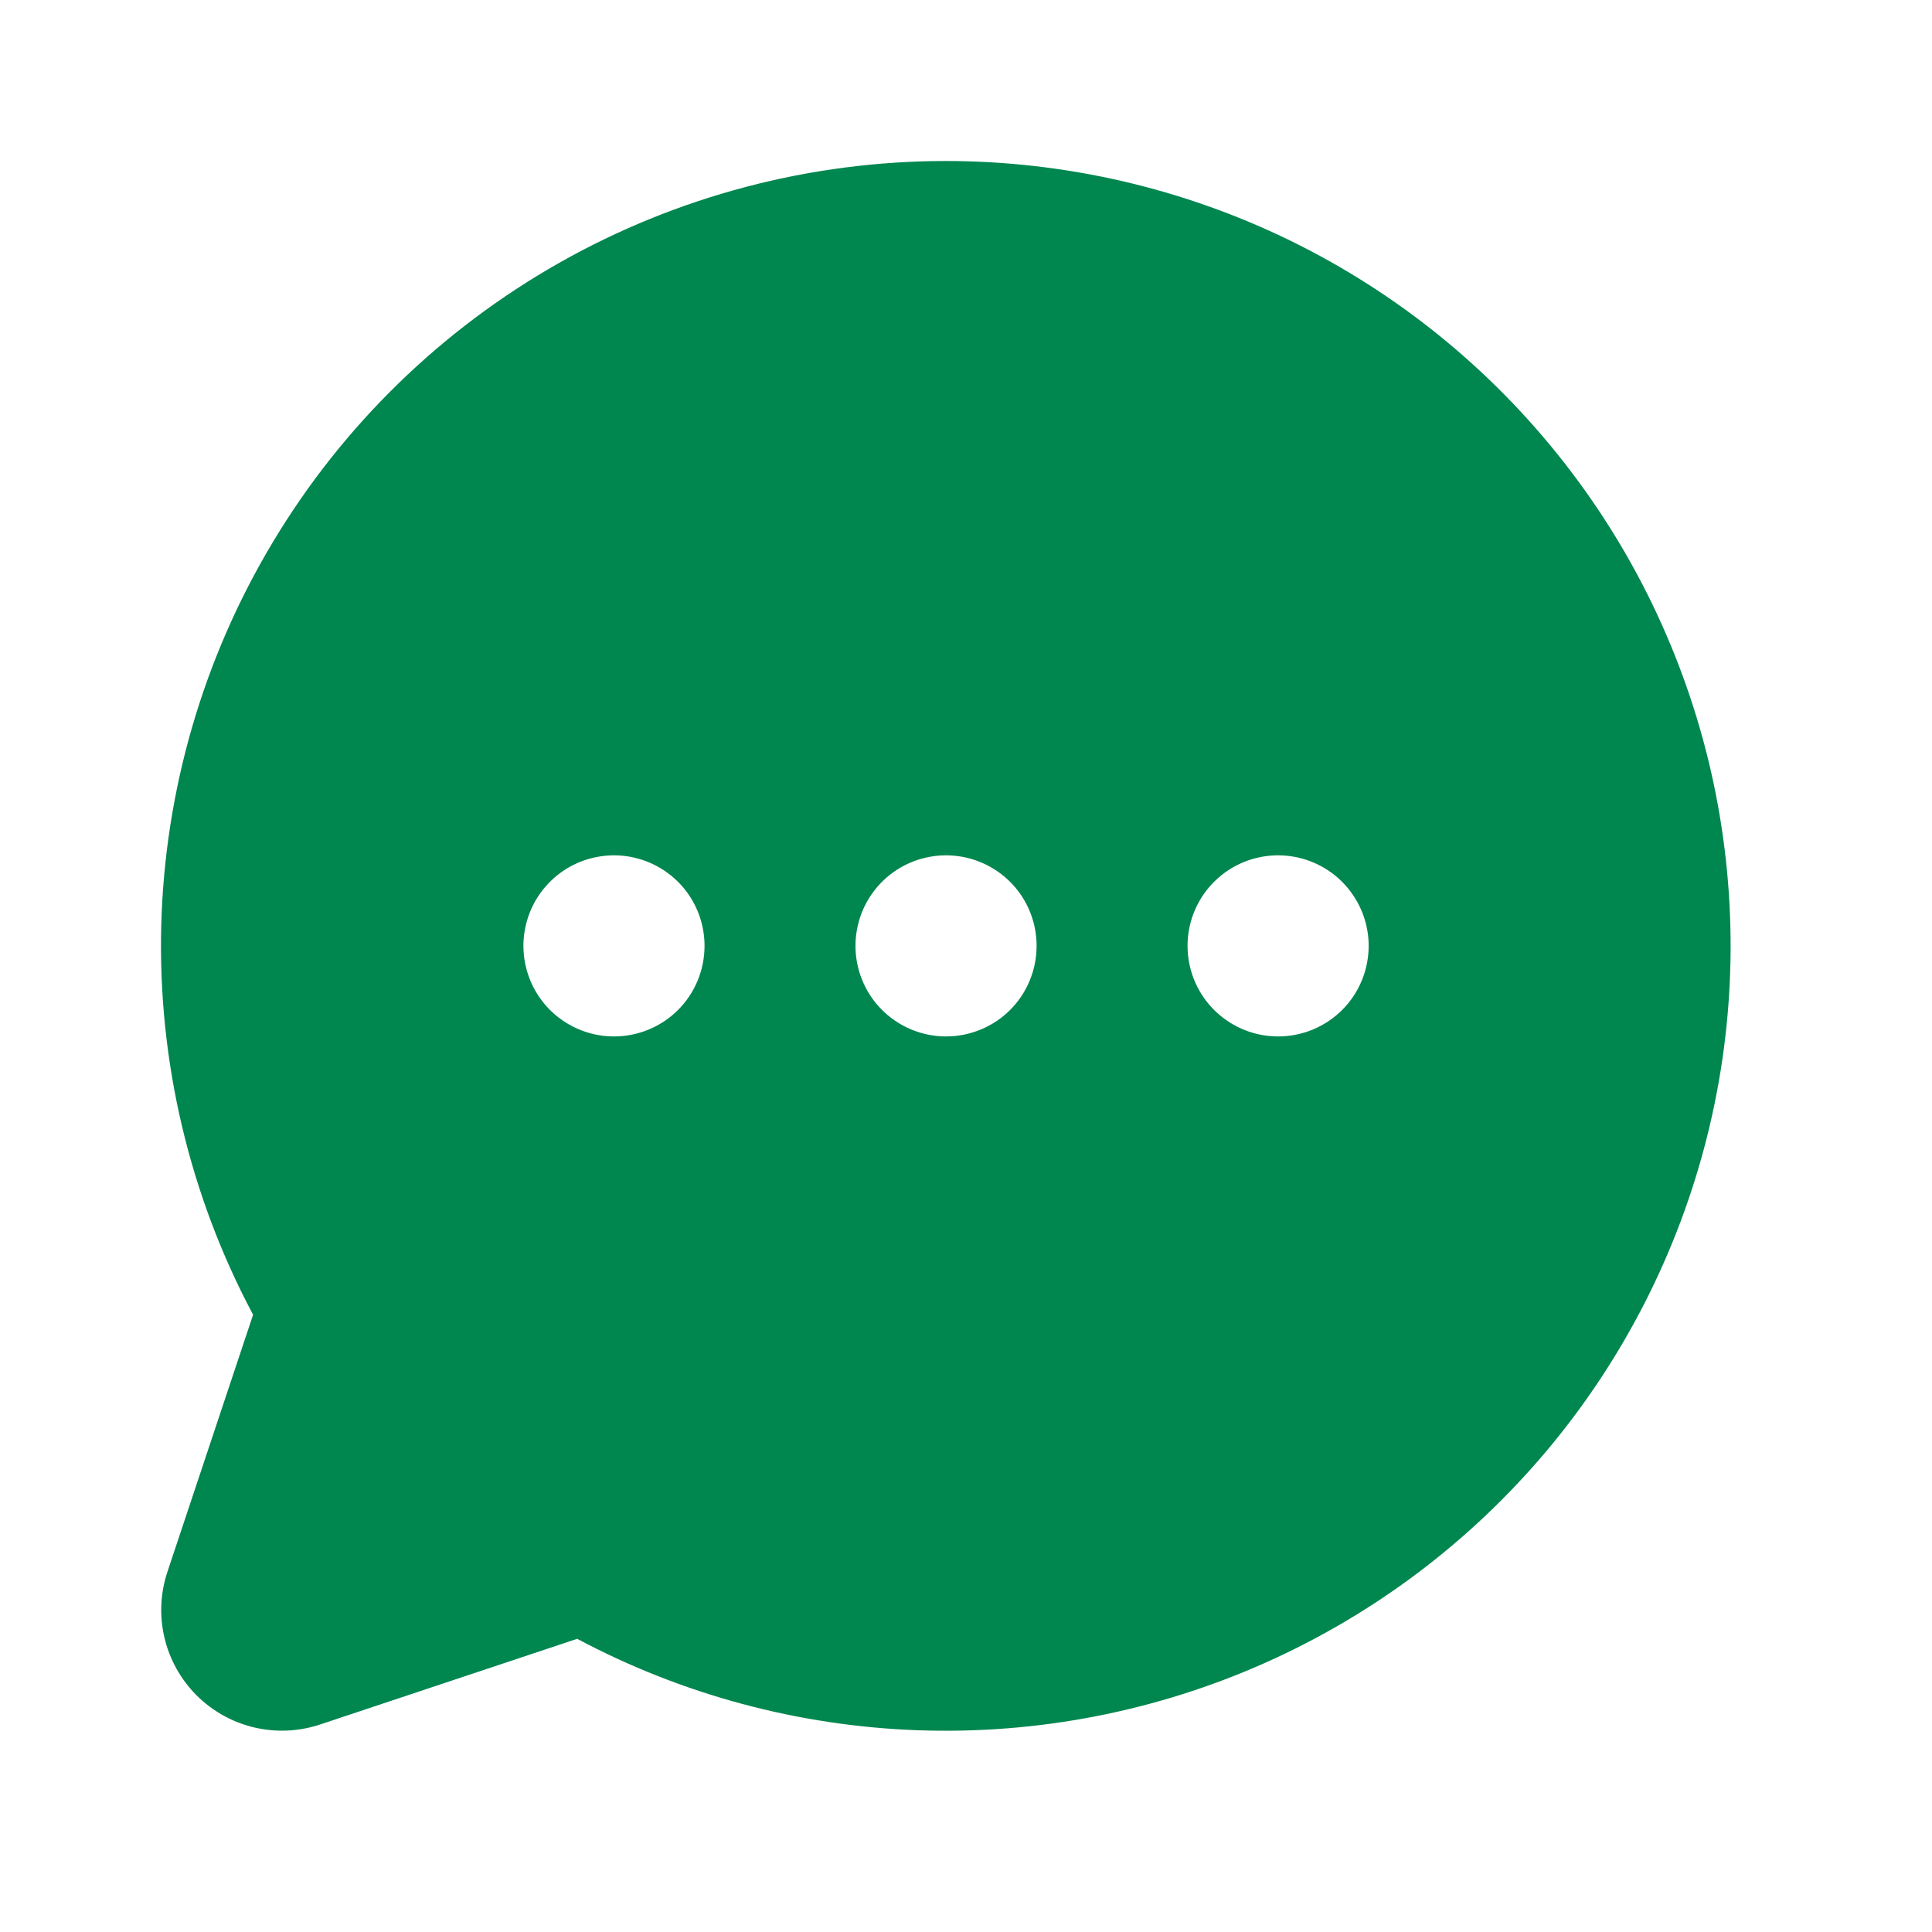 <svg width="24" height="24" viewBox="0 0 24 24" fill="none" xmlns="http://www.w3.org/2000/svg">
<path d="M11.752 2C10.069 2 8.414 2.435 6.949 3.264C5.484 4.093 4.258 5.287 3.392 6.73C2.525 8.173 2.047 9.816 2.003 11.499C1.96 13.181 2.353 14.847 3.144 16.332L2.08 19.525C1.992 19.789 1.979 20.073 2.043 20.344C2.107 20.615 2.245 20.863 2.442 21.06C2.639 21.257 2.887 21.395 3.158 21.459C3.43 21.523 3.713 21.51 3.977 21.422L7.17 20.358C8.477 21.054 9.926 21.442 11.406 21.494C12.886 21.546 14.359 21.26 15.712 20.658C17.065 20.056 18.263 19.153 19.216 18.019C20.168 16.885 20.849 15.548 21.208 14.111C21.567 12.674 21.593 11.175 21.286 9.726C20.978 8.277 20.345 6.917 19.433 5.75C18.522 4.583 17.357 3.638 16.026 2.988C14.695 2.339 13.233 2.001 11.752 2ZM7.627 12.875C7.405 12.875 7.187 12.809 7.002 12.685C6.817 12.562 6.673 12.386 6.588 12.181C6.503 11.975 6.48 11.749 6.524 11.53C6.567 11.312 6.674 11.112 6.832 10.954C6.989 10.797 7.189 10.69 7.408 10.647C7.626 10.603 7.852 10.626 8.058 10.711C8.263 10.796 8.439 10.94 8.563 11.125C8.686 11.31 8.752 11.527 8.752 11.75C8.752 12.048 8.634 12.335 8.423 12.546C8.212 12.757 7.926 12.875 7.627 12.875ZM11.752 12.875C11.53 12.875 11.312 12.809 11.127 12.685C10.942 12.562 10.798 12.386 10.713 12.181C10.628 11.975 10.605 11.749 10.649 11.53C10.692 11.312 10.799 11.112 10.957 10.954C11.114 10.797 11.314 10.69 11.533 10.647C11.751 10.603 11.977 10.626 12.183 10.711C12.388 10.796 12.564 10.94 12.688 11.125C12.811 11.31 12.877 11.527 12.877 11.75C12.877 12.048 12.759 12.335 12.548 12.546C12.337 12.757 12.05 12.875 11.752 12.875ZM15.877 12.875C15.655 12.875 15.437 12.809 15.252 12.685C15.067 12.562 14.923 12.386 14.838 12.181C14.753 11.975 14.73 11.749 14.774 11.53C14.817 11.312 14.924 11.112 15.082 10.954C15.239 10.797 15.439 10.69 15.658 10.647C15.876 10.603 16.102 10.626 16.308 10.711C16.513 10.796 16.689 10.94 16.812 11.125C16.936 11.31 17.002 11.527 17.002 11.75C17.002 12.048 16.884 12.335 16.673 12.546C16.462 12.757 16.175 12.875 15.877 12.875Z" fill="#00864F"/>
</svg>

